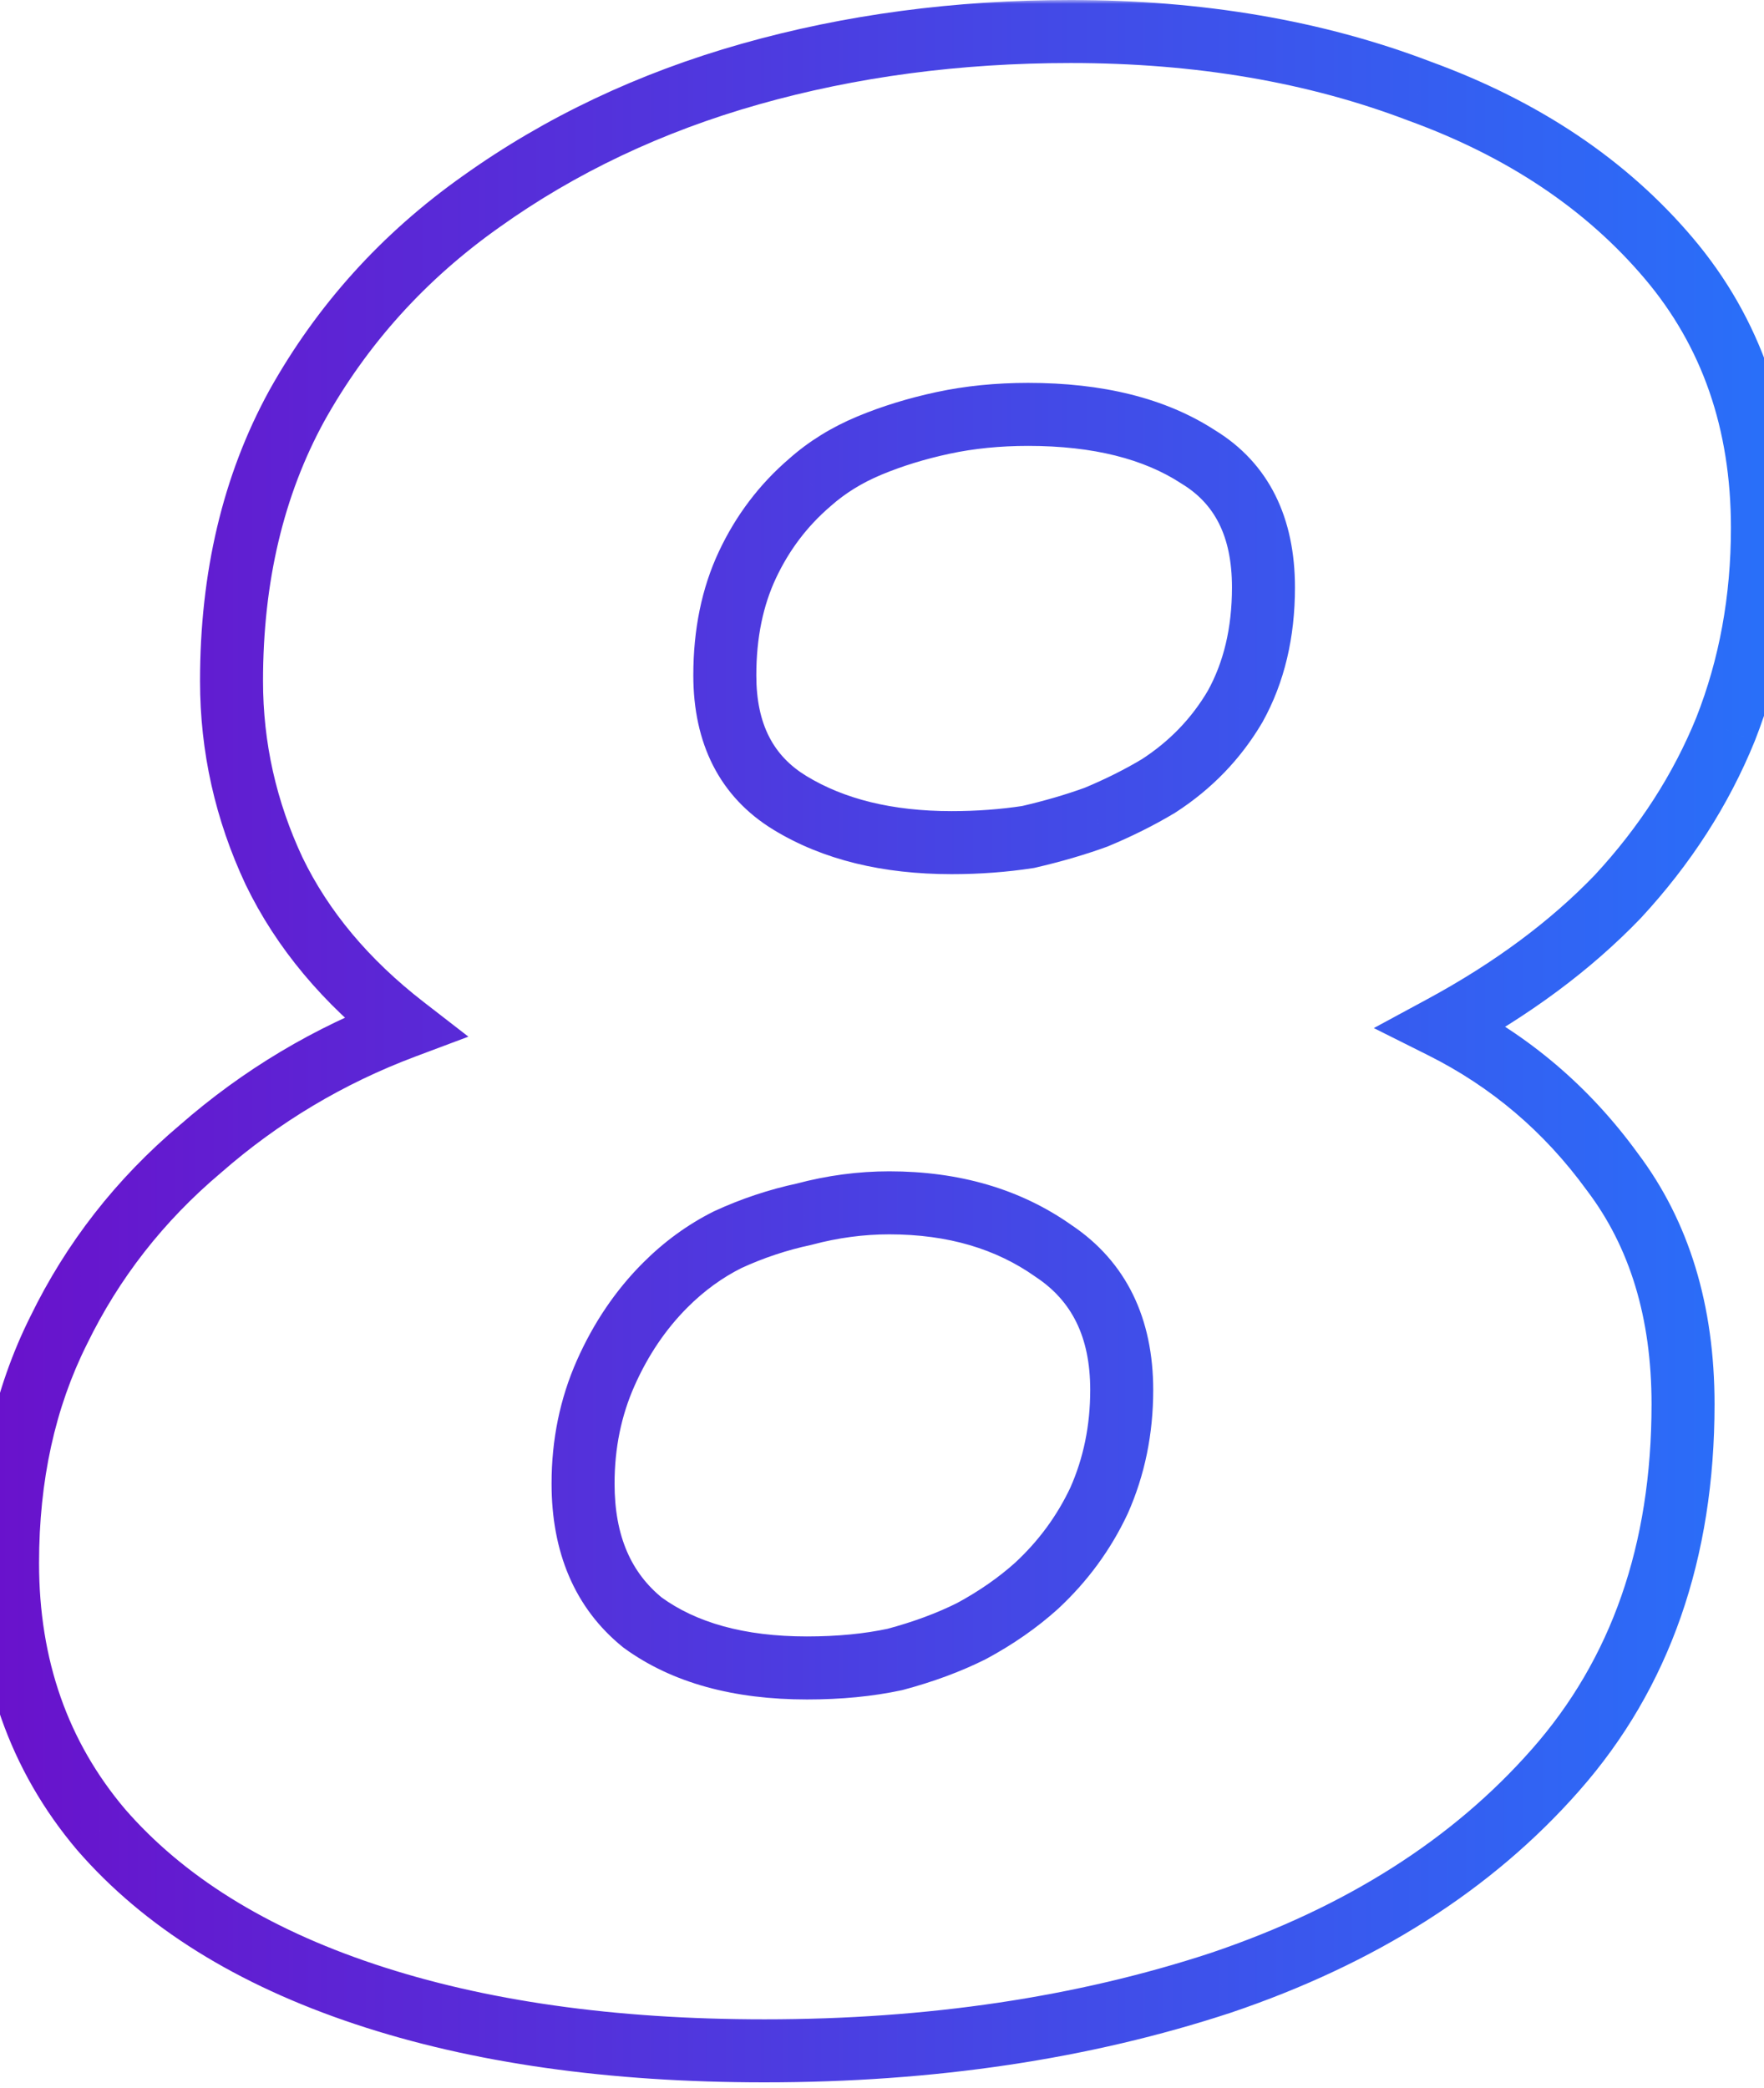 <svg width="224" height="265" viewBox="0 0 224 257" fill="none" xmlns="http://www.w3.org/2000/svg">
<mask id="path-1-outside-1_121_407" maskUnits="userSpaceOnUse" x="-4" y="-4" width="232" height="265" fill="black">
<rect fill="white" x="-4" y="-4" width="232" height="265"/>
<path d="M97.08 256.32C77.64 256.32 60.72 253.92 46.32 249.12C31.92 244.32 20.76 237.36 12.84 228.24C4.92 218.88 0.96 207.6 0.96 194.4C0.96 183.36 3.12 173.52 7.44 164.88C11.76 156 17.76 148.32 25.44 141.84C33.12 135.12 41.76 129.96 51.36 126.36C43.92 120.6 38.4 114 34.8 106.56C31.2 98.88 29.4 90.84 29.4 82.44C29.4 69.24 32.16 57.6 37.68 47.52C43.44 37.2 51.24 28.56 61.08 21.6C71.16 14.4 82.56 9 95.28 5.4C108 1.8 121.56 -1.71661e-05 135.96 -1.71661e-05C152.28 -1.71661e-05 167.04 2.52 180.24 7.56C193.44 12.36 204 19.44 211.92 28.8C219.84 38.16 223.8 49.56 223.8 63C223.8 72.12 222.24 80.64 219.12 88.56C216 96.24 211.44 103.32 205.44 109.8C199.44 116.04 192 121.56 183.12 126.36C191.76 130.68 198.96 136.8 204.72 144.72C210.72 152.64 213.72 162.48 213.72 174.24C213.72 192.96 208.32 208.44 197.52 220.68C186.96 232.68 172.8 241.68 155.04 247.68C137.52 253.44 118.2 256.32 97.08 256.32ZM102.48 207.72C106.56 207.72 110.28 207.36 113.64 206.64C117.24 205.68 120.48 204.48 123.36 203.04C126.48 201.36 129.24 199.44 131.64 197.28C135 194.16 137.64 190.56 139.56 186.48C141.48 182.16 142.44 177.48 142.44 172.44C142.44 164.52 139.56 158.64 133.8 154.8C128.04 150.72 121.08 148.68 112.92 148.68C109.32 148.68 105.72 149.16 102.12 150.12C98.76 150.84 95.52 151.92 92.4 153.36C89.52 154.8 86.88 156.72 84.48 159.12C81.36 162.24 78.84 165.96 76.92 170.28C75 174.6 74.04 179.28 74.04 184.32C74.04 192 76.56 197.88 81.6 201.96C86.88 205.8 93.84 207.72 102.48 207.72ZM120.84 102.96C124.2 102.96 127.44 102.72 130.56 102.24C133.68 101.52 136.56 100.68 139.2 99.72C142.08 98.52 144.72 97.2 147.12 95.76C151.2 93.12 154.44 89.76 156.84 85.68C159.24 81.36 160.44 76.32 160.44 70.56C160.44 62.88 157.68 57.36 152.16 54C146.64 50.4 139.44 48.6 130.56 48.6C126.72 48.6 123.12 48.96 119.76 49.68C116.4 50.4 113.28 51.36 110.4 52.56C107.52 53.76 105 55.32 102.84 57.24C99.48 60.12 96.84 63.6 94.92 67.68C93 71.76 92.04 76.44 92.04 81.72C92.04 89.16 94.8 94.56 100.32 97.92C105.84 101.28 112.68 102.96 120.84 102.96Z"/>
</mask>
<path d="M12.84 228.24L9.786 230.824L9.803 230.843L9.82 230.863L12.84 228.24ZM7.44 164.88L11.018 166.669L11.027 166.649L11.037 166.63L7.44 164.88ZM25.44 141.84L28.02 144.897L28.047 144.874L28.074 144.85L25.44 141.84ZM51.36 126.36L52.764 130.105L59.479 127.587L53.809 123.197L51.36 126.36ZM34.8 106.56L31.178 108.258L31.189 108.28L31.199 108.302L34.8 106.56ZM37.68 47.52L34.187 45.571L34.179 45.585L34.172 45.599L37.68 47.52ZM61.08 21.6L63.39 24.866L63.397 24.86L63.405 24.855L61.08 21.6ZM95.28 5.4L94.191 1.551H94.191L95.28 5.4ZM180.24 7.56L178.813 11.297L178.843 11.308L178.873 11.319L180.24 7.56ZM211.92 28.8L208.866 31.384V31.384L211.92 28.8ZM219.12 88.56L222.826 90.066L222.834 90.046L222.842 90.026L219.12 88.56ZM205.44 109.8L208.323 112.572L208.349 112.545L208.375 112.518L205.44 109.8ZM183.12 126.36L181.218 122.841L174.452 126.498L181.331 129.938L183.12 126.36ZM204.72 144.72L201.485 147.073L201.508 147.104L201.532 147.135L204.72 144.72ZM197.52 220.68L194.521 218.034L194.517 218.037L197.52 220.68ZM155.04 247.68L156.289 251.48L156.305 251.475L156.32 251.47L155.04 247.68ZM113.64 206.64L114.478 210.551L114.575 210.53L114.671 210.505L113.64 206.64ZM123.36 203.04L125.149 206.618L125.203 206.591L125.256 206.562L123.36 203.04ZM131.64 197.28L134.316 200.253L134.339 200.232L134.362 200.211L131.64 197.28ZM139.56 186.48L143.179 188.183L143.198 188.144L143.215 188.105L139.56 186.48ZM133.8 154.8L131.488 158.064L131.534 158.097L131.581 158.128L133.8 154.8ZM102.12 150.12L102.958 154.031L103.055 154.01L103.151 153.985L102.12 150.12ZM92.4 153.36L90.724 149.728L90.667 149.754L90.611 149.782L92.4 153.36ZM84.48 159.12L81.652 156.292L84.48 159.12ZM76.92 170.28L80.575 171.905V171.905L76.92 170.28ZM81.6 201.96L79.083 205.069L79.164 205.134L79.247 205.195L81.6 201.96ZM130.56 102.24L131.168 106.193L131.315 106.171L131.459 106.138L130.56 102.24ZM139.2 99.72L140.567 103.479L140.653 103.448L140.738 103.412L139.2 99.72ZM147.12 95.76L149.178 99.19L149.236 99.155L149.293 99.118L147.12 95.76ZM156.84 85.68L160.288 87.708L160.313 87.666L160.337 87.623L156.84 85.68ZM152.16 54L149.975 57.35L150.027 57.384L150.08 57.417L152.16 54ZM119.76 49.68L118.922 45.769H118.922L119.76 49.68ZM110.4 52.56L111.938 56.252L110.4 52.56ZM102.84 57.24L105.443 60.277L105.471 60.254L105.497 60.23L102.84 57.24ZM94.92 67.68L98.539 69.383H98.539L94.92 67.68ZM97.08 252.32C77.955 252.32 61.481 249.957 47.585 245.325L45.055 252.915C59.959 257.883 77.325 260.32 97.08 260.32V252.32ZM47.585 245.325C33.692 240.694 23.204 234.074 15.86 225.617L9.82 230.863C18.316 240.646 30.148 247.946 45.055 252.915L47.585 245.325ZM15.893 225.656C8.633 217.076 4.96 206.732 4.96 194.4H-3.04C-3.04 208.468 1.207 220.684 9.786 230.824L15.893 225.656ZM4.96 194.4C4.96 183.892 7.013 174.679 11.018 166.669L3.862 163.091C-0.773 172.361 -3.04 182.828 -3.04 194.4H4.96ZM11.037 166.63C15.108 158.261 20.758 151.024 28.02 144.897L22.86 138.783C14.762 145.616 8.412 153.739 3.843 163.13L11.037 166.63ZM28.074 144.85C35.39 138.449 43.613 133.537 52.764 130.105L49.956 122.615C39.907 126.383 30.85 131.791 22.806 138.83L28.074 144.85ZM53.809 123.197C46.789 117.763 41.696 111.629 38.401 104.818L31.199 108.302C35.104 116.371 41.051 123.437 48.911 129.523L53.809 123.197ZM38.422 104.862C35.068 97.708 33.4 90.247 33.4 82.44H25.4C25.4 91.433 27.332 100.052 31.178 108.258L38.422 104.862ZM33.4 82.44C33.4 69.811 36.036 58.85 41.188 49.441L34.172 45.599C28.284 56.35 25.4 68.669 25.4 82.44H33.4ZM41.173 49.469C46.636 39.682 54.028 31.488 63.39 24.866L58.77 18.334C48.453 25.632 40.244 34.718 34.187 45.571L41.173 49.469ZM63.405 24.855C73.086 17.94 84.062 12.732 96.369 9.249L94.191 1.551C81.058 5.268 69.234 10.86 58.755 18.345L63.405 24.855ZM96.369 9.249C108.705 5.758 121.896 4 135.96 4V-4C121.224 -4 107.295 -2.158 94.191 1.551L96.369 9.249ZM135.96 4C151.867 4 166.134 6.456 178.813 11.297L181.667 3.823C167.946 -1.416 152.693 -4 135.96 -4V4ZM178.873 11.319C191.515 15.916 201.459 22.629 208.866 31.384L214.974 26.216C206.541 16.251 195.365 8.804 181.607 3.801L178.873 11.319ZM208.866 31.384C216.115 39.95 219.8 50.408 219.8 63H227.8C227.8 48.712 223.565 36.37 214.974 26.216L208.866 31.384ZM219.8 63C219.8 71.654 218.322 79.673 215.398 87.094L222.842 90.026C226.158 81.607 227.8 72.586 227.8 63H219.8ZM215.414 87.055C212.487 94.259 208.199 100.933 202.505 107.082L208.375 112.518C214.681 105.707 219.513 98.221 222.826 90.066L215.414 87.055ZM202.557 107.028C196.886 112.925 189.793 118.206 181.218 122.841L185.022 129.879C194.207 124.914 201.994 119.155 208.323 112.572L202.557 107.028ZM181.331 129.938C189.39 133.967 196.097 139.664 201.485 147.073L207.955 142.367C201.823 133.936 194.13 127.393 184.909 122.782L181.331 129.938ZM201.532 147.135C206.913 154.239 209.72 163.187 209.72 174.24H217.72C217.72 161.773 214.527 151.041 207.908 142.305L201.532 147.135ZM209.72 174.24C209.72 192.138 204.582 206.631 194.521 218.034L200.519 223.326C212.058 210.249 217.72 193.782 217.72 174.24H209.72ZM194.517 218.037C184.495 229.426 170.971 238.076 153.76 243.89L156.32 251.47C174.629 245.284 189.425 235.934 200.523 223.323L194.517 218.037ZM153.791 243.88C136.728 249.49 117.836 252.32 97.08 252.32V260.32C118.564 260.32 138.312 257.39 156.289 251.48L153.791 243.88ZM102.48 211.72C106.791 211.72 110.797 211.34 114.478 210.551L112.802 202.729C109.763 203.38 106.329 203.72 102.48 203.72V211.72ZM114.671 210.505C118.493 209.486 121.992 208.196 125.149 206.618L121.571 199.462C118.968 200.764 115.987 201.874 112.609 202.775L114.671 210.505ZM125.256 206.562C128.63 204.745 131.657 202.646 134.316 200.253L128.964 194.307C126.823 196.234 124.33 197.975 121.464 199.518L125.256 206.562ZM134.362 200.211C138.09 196.749 141.038 192.734 143.179 188.183L135.941 184.777C134.242 188.386 131.91 191.571 128.918 194.349L134.362 200.211ZM143.215 188.105C145.377 183.24 146.44 178.002 146.44 172.44H138.44C138.44 176.958 137.583 181.08 135.905 184.855L143.215 188.105ZM146.44 172.44C146.44 163.407 143.066 156.17 136.019 151.472L131.581 158.128C136.054 161.11 138.44 165.633 138.44 172.44H146.44ZM136.112 151.536C129.575 146.905 121.775 144.68 112.92 144.68V152.68C120.385 152.68 126.505 154.535 131.488 158.064L136.112 151.536ZM112.92 144.68C108.96 144.68 105.014 145.209 101.089 146.255L103.151 153.985C106.426 153.111 109.68 152.68 112.92 152.68V144.68ZM101.282 146.209C97.633 146.991 94.112 148.164 90.724 149.728L94.076 156.992C96.928 155.676 99.887 154.689 102.958 154.031L101.282 146.209ZM90.611 149.782C87.326 151.425 84.339 153.604 81.652 156.292L87.308 161.948C89.421 159.836 91.714 158.175 94.189 156.938L90.611 149.782ZM81.652 156.292C78.16 159.783 75.37 163.919 73.265 168.655L80.575 171.905C82.31 168.001 84.56 164.697 87.308 161.948L81.652 156.292ZM73.265 168.655C71.103 173.52 70.04 178.758 70.04 184.32H78.04C78.04 179.802 78.897 175.68 80.575 171.905L73.265 168.655ZM70.04 184.32C70.04 192.959 72.928 200.086 79.083 205.069L84.117 198.851C80.192 195.674 78.04 191.041 78.04 184.32H70.04ZM79.247 205.195C85.402 209.671 93.266 211.72 102.48 211.72V203.72C94.414 203.72 88.358 201.929 83.953 198.725L79.247 205.195ZM120.84 106.96C124.391 106.96 127.835 106.706 131.168 106.193L129.952 98.287C127.045 98.734 124.009 98.96 120.84 98.96V106.96ZM131.459 106.138C134.717 105.386 137.755 104.502 140.567 103.479L137.833 95.961C135.365 96.858 132.644 97.654 129.661 98.342L131.459 106.138ZM140.738 103.412C143.778 102.146 146.594 100.74 149.178 99.19L145.062 92.33C142.846 93.659 140.382 94.894 137.662 96.028L140.738 103.412ZM149.293 99.118C153.881 96.149 157.564 92.339 160.288 87.708L153.392 83.652C151.316 87.181 148.519 90.091 144.947 92.402L149.293 99.118ZM160.337 87.623C163.118 82.617 164.44 76.886 164.44 70.56H156.44C156.44 75.754 155.362 80.103 153.343 83.737L160.337 87.623ZM164.44 70.56C164.44 61.792 161.194 54.816 154.24 50.583L150.08 57.417C154.166 59.904 156.44 63.968 156.44 70.56H164.44ZM154.345 50.65C147.985 46.502 139.953 44.6 130.56 44.6V52.6C138.927 52.6 145.295 54.298 149.975 57.35L154.345 50.65ZM130.56 44.6C126.471 44.6 122.587 44.983 118.922 45.769L120.598 53.591C123.653 52.937 126.969 52.6 130.56 52.6V44.6ZM118.922 45.769C115.346 46.535 111.989 47.565 108.862 48.868L111.938 56.252C114.571 55.156 117.454 54.265 120.598 53.591L118.922 45.769ZM108.862 48.868C105.605 50.225 102.699 52.013 100.183 54.25L105.497 60.23C107.301 58.627 109.435 57.295 111.938 56.252L108.862 48.868ZM100.237 54.203C96.439 57.458 93.457 61.395 91.301 65.977L98.539 69.383C100.223 65.805 102.521 62.782 105.443 60.277L100.237 54.203ZM91.301 65.977C89.091 70.673 88.04 75.951 88.04 81.72H96.04C96.04 76.929 96.909 72.847 98.539 69.383L91.301 65.977ZM88.04 81.72C88.04 90.306 91.329 97.13 98.24 101.337L102.4 94.503C98.271 91.99 96.04 88.014 96.04 81.72H88.04ZM98.24 101.337C104.532 105.167 112.137 106.96 120.84 106.96V98.96C113.223 98.96 107.148 97.394 102.4 94.503L98.24 101.337Z" fill="url(#paint0_linear_121_407)" mask="url(#path-1-outside-1_121_407)"/>
<defs>
<linearGradient id="paint0_linear_121_407" x1="-3" y1="132" x2="238" y2="132" gradientUnits="userSpaceOnUse">
<stop stop-color="#6A11CB"/>
<stop offset="1" stop-color="#2575FC"/>
</linearGradient>
</defs>
</svg>
